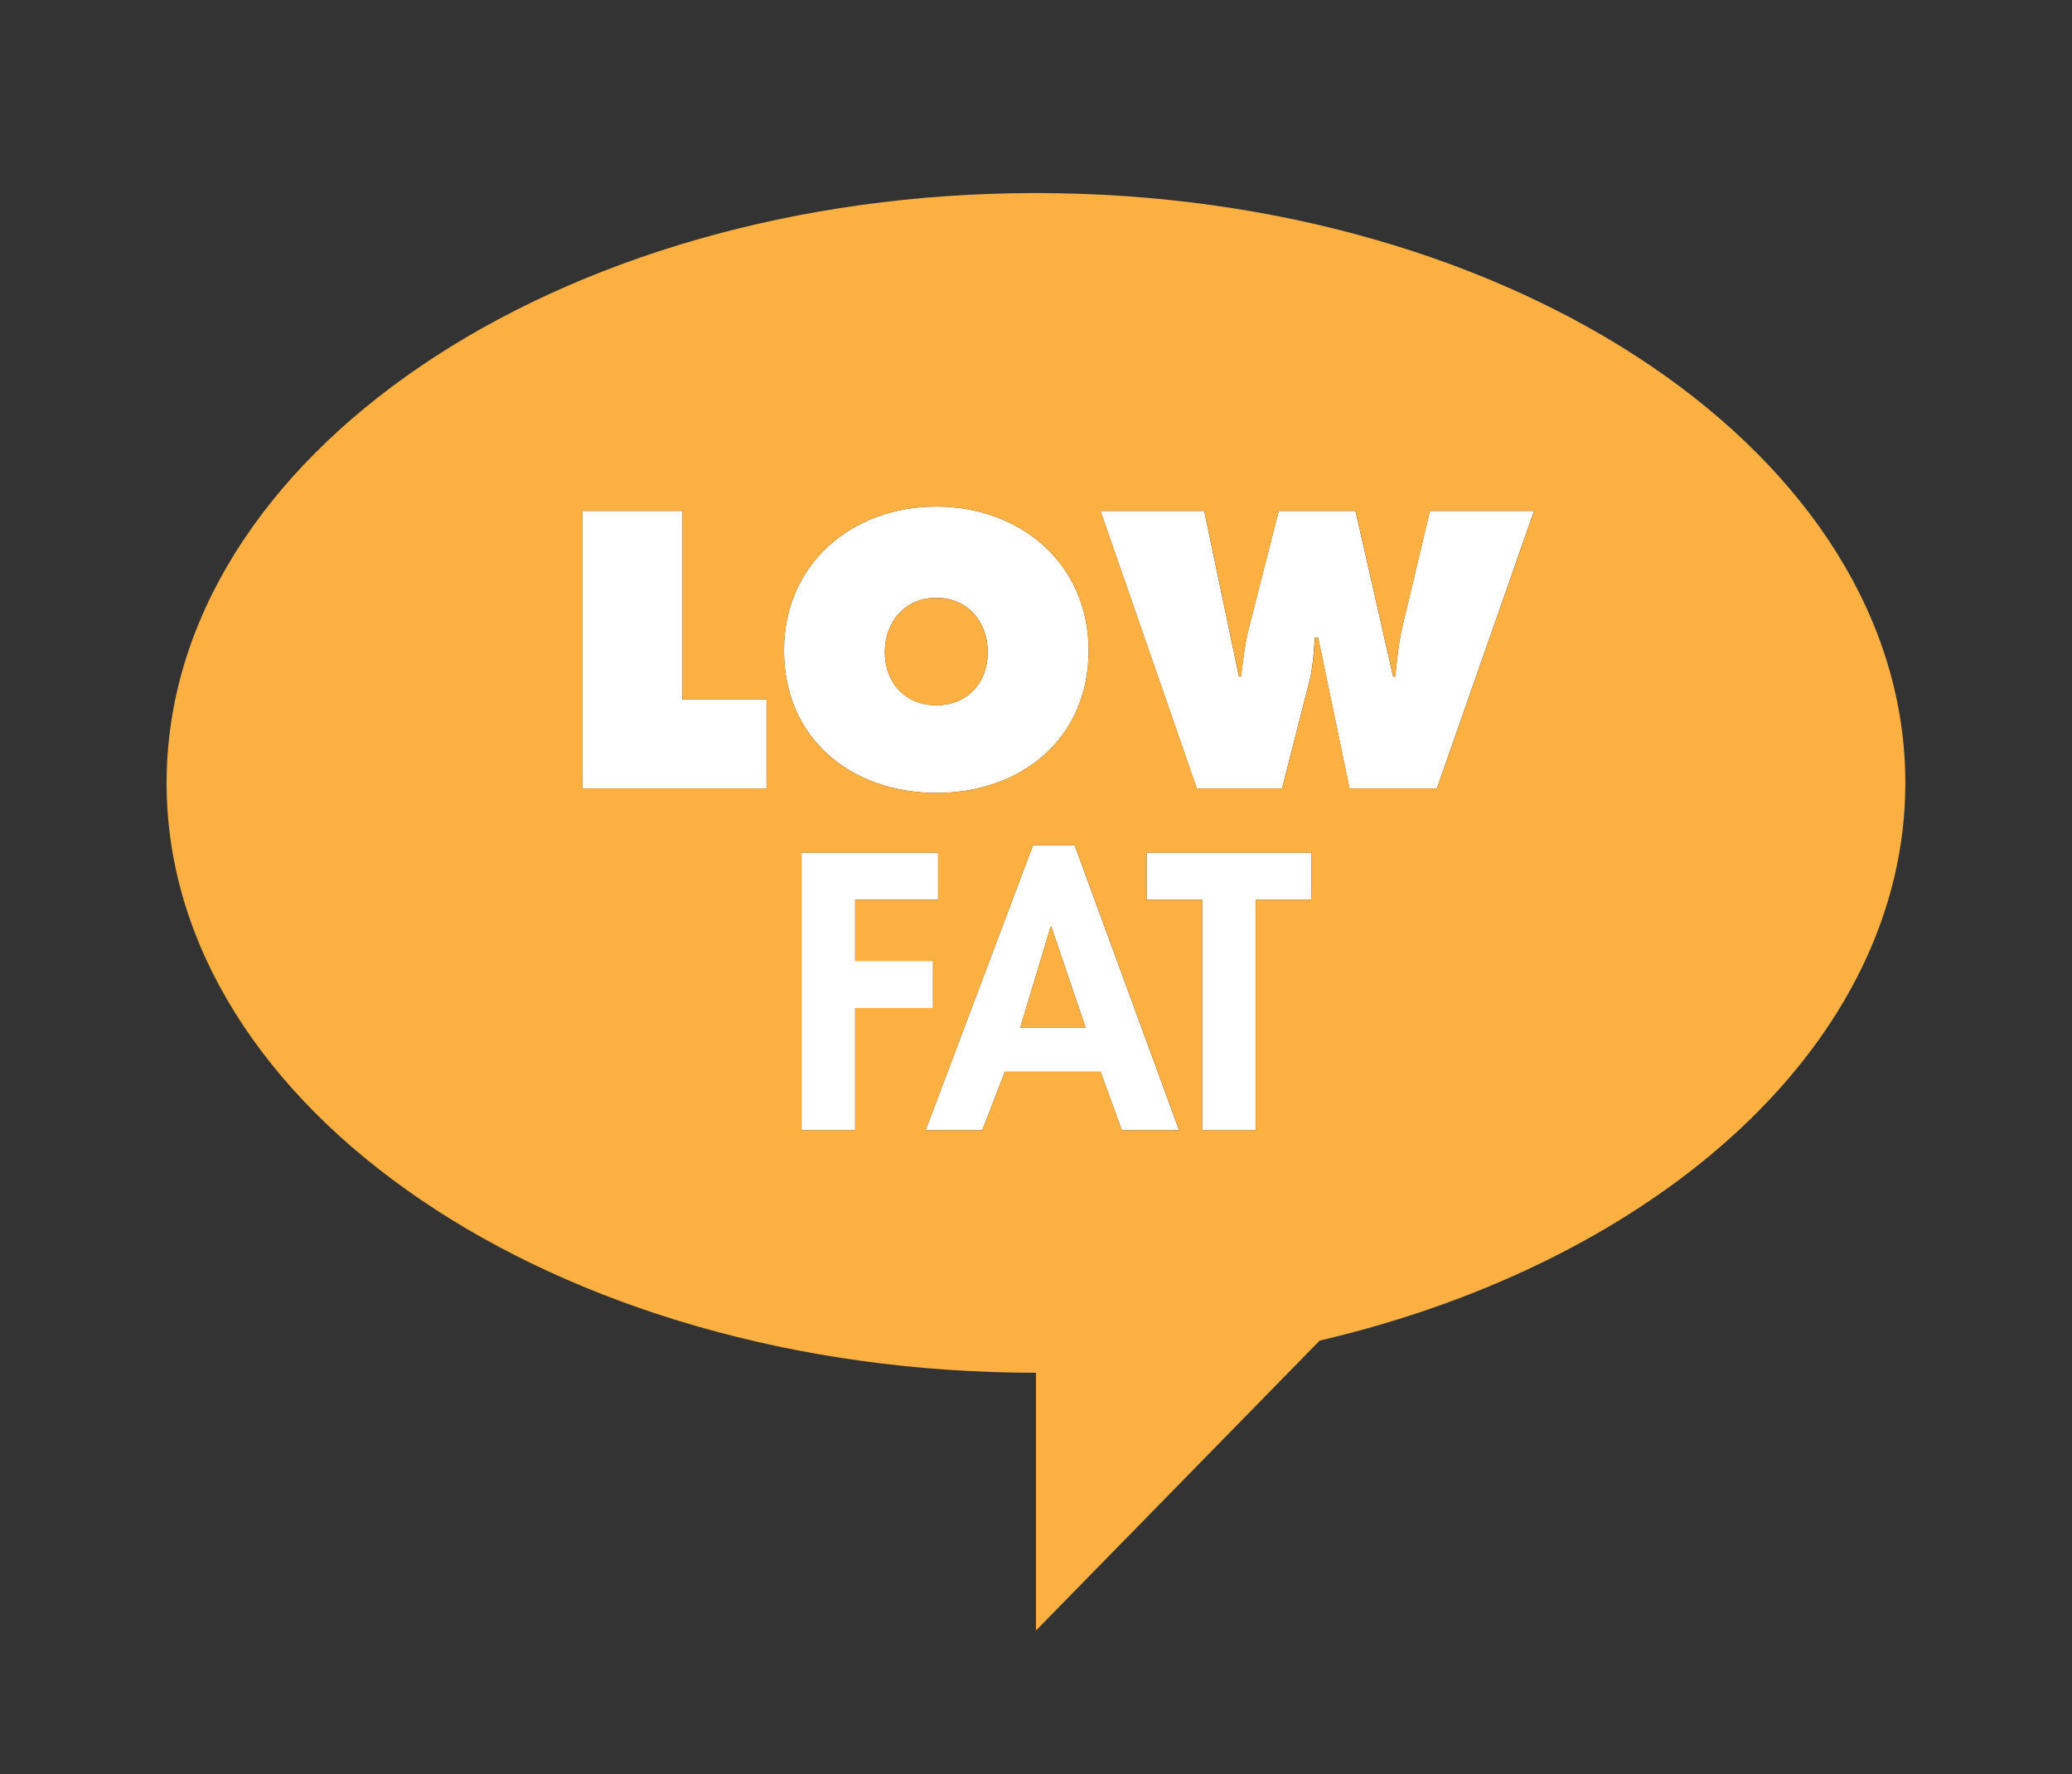 <?xml version="1.0" encoding="utf-8"?>
<!-- Generator: Adobe Illustrator 16.0.4, SVG Export Plug-In . SVG Version: 6.00 Build 0)  -->
<!DOCTYPE svg PUBLIC "-//W3C//DTD SVG 1.1//EN" "http://www.w3.org/Graphics/SVG/1.1/DTD/svg11.dtd">
<svg version="1.1" id="Layer_1" xmlns="http://www.w3.org/2000/svg" xmlns:xlink="http://www.w3.org/1999/xlink" x="0px" y="0px"
	 width="42.049px" height="36px" viewBox="0 0 42.049 36" enable-background="new 0 0 42.049 36" xml:space="preserve">
<rect x="0" y="0" width="42.049" height="36" fill="#333333" stroke="none"/>
<g display="none">
	<path display="inline" fill="#8DC63F" d="M42.049,15.103C42.049,8.75,33.588,3.6,23.153,3.6C12.717,3.6,4.26,8.75,4.26,15.103
		c0,6.357,8.457,11.507,18.894,11.507v5.028l6.165-5.656C36.728,24.426,42.049,20.146,42.049,15.103"/>
	<path display="inline" fill-rule="evenodd" clip-rule="evenodd" fill="#FFFFFF" d="M12.769,20.705
		c-0.07-2.309-0.843-4.153-0.851-4.131c-1.268-0.191-2.826-0.711-3.602-1.996c-0.431-0.714,0.041-2.823-0.83-4.337
		c3.766,0.475,5.242,1.82,5.177,5.948c-1.577-3.091-3.162-3.886-3.15-3.863C13.127,15.893,12.733,18.519,12.769,20.705"/>
	<path display="inline" fill="#FFFFFF" d="M27.02,11.313V11.28c0-0.215-0.149-0.384-0.341-0.384c-0.046,0-0.096,0.011-0.14,0.026
		c-0.257,0.1-0.48,0.322-0.61,0.589c-0.117-0.153-0.25-0.295-0.395-0.413c-0.25-0.222-0.543-0.339-0.849-0.339
		c-1.073,0-2.125,1.372-2.747,3.576c-0.218,0.765-0.315,1.478-0.29,2.115c-0.571,1.062-1.408,1.536-1.994,1.54
		c-0.118,0-0.228-0.021-0.325-0.056c-0.221-0.083-0.482-0.551-0.597-1.3c1.073-0.191,2.251-1.107,2.595-2.622
		c0.286-1.283-0.006-2.297-0.841-2.925c-0.233-0.176-0.491-0.268-0.762-0.268c-0.919,0-2.03,1.119-2.45,3.62
		c-0.44,2.579,0.77,4.101,1.692,4.493c0.33,0.138,0.665,0.206,0.991,0.206c0.811,0,1.552-0.427,2.055-1.162
		c0.267,0.522,0.664,0.921,1.158,1.141c0.255,0.112,0.504,0.168,0.741,0.168c0.603,0,1.11-0.354,1.487-1.019
		c0.023,1.056,0.077,0.076,0.162,1.046c0.174,1.784,0.038,2.559-0.427,2.898c-0.114,0.081-0.246,0.125-0.396,0.125
		c-0.464,0-0.825-0.355-1.095-0.669c-0.223-0.258-0.558-1.356-0.825-1.473c-0.57-0.25-0.794,0.575-0.784,0.961
		c0.04,1.822,2.14,3.396,3.751,1.988c0.955-0.833,1.369-2.003,1.233-3.9C26.704,15.161,26.704,13.724,27.02,11.313 M25.463,13.894
		c-0.124,2.788-1.312,4.295-1.769,4.295c-0.003,0-0.004-0.002-0.01-0.002c-0.263-0.109-0.8-0.964-0.377-2.97
		c0.409-1.973,1.351-3.235,1.703-3.235l0.02,0.003C25.237,12.042,25.513,12.673,25.463,13.894 M20.034,13.48
		c-0.165,0.866-0.607,1.842-1.367,2.178c0.004-0.175,0.021-0.363,0.035-0.548c0.164-1.86,0.992-3.094,1.288-3.101
		C20.07,12.089,20.202,12.612,20.034,13.48"/>
	<path display="inline" fill="#FFFFFF" d="M37.372,15.758c-0.028-0.864,0.137-2.08,0.146-2.64c0-0.604-0.073-1.277-0.597-1.69
		c-0.221-0.167-0.408-0.246-0.585-0.246c-0.358,0-0.575,0.311-0.726,0.584c-0.338,0.634-0.744,1.744-1.071,2.885
		c0.02-1.402,0.106-2.89,0.244-3.83c0.007-0.055,0.032-0.218-0.066-0.343c-0.047-0.056-0.183-0.157-0.421-0.083
		c-0.457,0.135-0.702,0.432-0.815,0.997c-0.25,1.337-0.334,3.481-0.328,4.927c-0.265,0.962-0.712,1.433-0.852,1.469
		c-0.329-0.233-0.634-2.983,0.026-5.833c0.024-0.135,0.004-0.247-0.063-0.331c-0.034-0.045-0.115-0.118-0.256-0.118
		c-0.03,0-0.063,0.003-0.111,0.011c-0.186,0.048-0.35,0.146-0.486,0.282c-0.138-0.244-0.331-0.487-0.594-0.646
		c-0.229-0.146-0.479-0.223-0.737-0.223c-1.135,0-2.198,1.394-2.708,3.55c-0.642,2.751,0.236,4.159,1.267,4.558
		c0.261,0.102,0.508,0.155,0.736,0.155c0.512,0,1.162-0.259,1.581-1.368c0.233,0.561,0.587,0.927,1.067,1.109
		c0.481,0.189,0.951,0.104,1.314-0.222c0.185,0.402,0.563,0.545,0.907,0.625c0.045,0.008,0.083,0.011,0.114,0.011
		c0.327,0,0.364-0.342,0.376-0.46c0.21-2.341,0.858-4.371,1.268-5.456c-0.29,0.772-0.116,3.019,0.105,3.797
		c0.188,0.664,0.437,1.421,1.033,1.846c0.452,0.316,1.43,0.521,1.367-0.342c-0.039-0.516-0.275-0.215-0.528-0.417
		C37.28,17.757,37.399,16.571,37.372,15.758 M30.697,13.817c-0.127,2.955-1.159,4.267-1.53,4.267c-0.009,0-0.019,0-0.021-0.002
		c-0.332-0.077-0.748-0.913-0.451-2.826c0.297-1.921,1.26-3.194,1.566-3.194h0.002C30.46,12.116,30.746,12.641,30.697,13.817"/>
	<path display="inline" fill="#FFFFFF" d="M14.005,22.126c-0.197-0.015-0.441-0.121-0.751-0.346c-1.4-1.026,0.643-6.305,1.082-7.576
		c0.866-2.533,2.156-5.516,4.682-6.946c0.34-0.191,0.653-0.353,1.028-0.406c0.052-0.007,0.111-0.014,0.17-0.016
		c0.232-0.01,0.394,0.026,0.495,0.116c0.065,0.061,0.102,0.139,0.102,0.228v0.146l-0.156,0.024c-0.143,0.019-0.296,0.07-0.449,0.147
		c-0.54,0.278-1.021,0.851-1.339,1.23c-0.044,0.053-0.085,0.102-0.124,0.146c-0.511,0.598-0.968,1.271-1.398,2.067
		c-0.786,1.438-1.364,3.01-1.821,4.938c-0.335,1.402-0.629,2.83-0.729,4.271C14.749,20.807,14.782,22.184,14.005,22.126"/>
</g>
<g display="none">
	<g display="inline">
		<defs>
			<rect id="SVGID_1_" x="10.924" y="7.113" width="8.73" height="8.731"/>
		</defs>
		<clipPath id="SVGID_2_">
			<use xlink:href="#SVGID_1_"  overflow="visible"/>
		</clipPath>
		<path clip-path="url(#SVGID_2_)" fill="#8DC63F" d="M19.654,11.479c0,2.411-1.954,4.366-4.364,4.366
			c-2.412,0-4.366-1.955-4.366-4.366c0-2.41,1.954-4.365,4.366-4.365C17.7,7.113,19.654,9.068,19.654,11.479"/>
	</g>
	<path display="inline" fill="#B98BBE" d="M39.416,3.634H2.634c-1.329,0-2.422,1.092-2.422,2.422v15.218
		c0,1.332,1.093,2.425,2.422,2.425h2.7c1.333,0,2.792,0.283,3.246,0.629c0.451,0.352,5.673,4.375,5.673,4.375l-1.648-4.36
		c-0.134-0.355,0.848-0.644,2.178-0.644h24.634c1.332,0,2.421-1.093,2.421-2.425V6.057C41.837,4.727,40.748,3.634,39.416,3.634"/>
	<path display="inline" fill="#FFFFFF" d="M8.394,7.996L7.778,8.622c-0.415-0.471-0.884-0.71-1.407-0.71
		c-0.441,0-0.813,0.166-1.115,0.484c-0.302,0.324-0.45,0.721-0.45,1.195c0,0.331,0.066,0.624,0.2,0.877
		c0.134,0.256,0.32,0.456,0.566,0.602c0.242,0.146,0.518,0.218,0.813,0.218c0.256,0,0.489-0.05,0.698-0.151
		c0.211-0.103,0.441-0.287,0.694-0.557l0.599,0.665c-0.345,0.359-0.666,0.606-0.968,0.741c-0.303,0.14-0.648,0.207-1.038,0.207
		c-0.718,0-1.304-0.242-1.759-0.73c-0.455-0.488-0.687-1.111-0.687-1.871c0-0.493,0.105-0.932,0.312-1.315
		c0.21-0.383,0.505-0.691,0.893-0.922c0.39-0.234,0.808-0.349,1.253-0.349c0.381,0,0.746,0.087,1.103,0.253
		C7.835,7.435,8.139,7.676,8.394,7.996"/>
	<path display="inline" fill="#FFFFFF" d="M10.695,7.004c0.653,0,1.215,0.253,1.684,0.759c0.473,0.504,0.707,1.123,0.707,1.85
		c0,0.72-0.234,1.332-0.697,1.83c-0.464,0.499-1.027,0.749-1.687,0.749c-0.689,0-1.267-0.256-1.724-0.769
		c-0.46-0.512-0.687-1.121-0.687-1.825c0-0.478,0.105-0.909,0.319-1.305c0.215-0.396,0.507-0.71,0.881-0.943
		C9.865,7.117,10.269,7.004,10.695,7.004 M10.689,7.923c-0.43,0-0.787,0.16-1.08,0.478C9.321,8.716,9.176,9.12,9.176,9.613
		c0,0.544,0.183,0.977,0.547,1.297c0.286,0.246,0.613,0.371,0.979,0.371c0.419,0,0.771-0.16,1.065-0.482
		c0.292-0.326,0.438-0.721,0.438-1.194c0-0.469-0.148-0.866-0.441-1.191C11.47,8.086,11.11,7.923,10.689,7.923"/>
	<polygon display="inline" fill="#FFFFFF" points="13.368,7.127 14.21,7.127 16.186,10.379 16.186,7.127 17.062,7.127 
		17.062,12.067 16.219,12.067 14.248,8.825 14.248,12.067 13.368,12.067 	"/>
	<polygon display="inline" fill="#FFFFFF" points="17.34,7.127 19.889,7.127 19.889,8.054 19.051,8.054 19.051,12.067 
		18.159,12.067 18.159,8.054 17.34,8.054 	"/>
	<path display="inline" fill="#FFFFFF" d="M21.257,7.125h0.887l1.777,4.944h-0.915l-0.36-1.017h-1.881l-0.374,1.017h-0.913
		L21.257,7.125z M21.707,8.439l-0.621,1.693h1.235L21.707,8.439z"/>
	<rect x="24.216" y="7.127" display="inline" fill="#FFFFFF" width="0.866" height="4.94"/>
	<polygon display="inline" fill="#FFFFFF" points="25.753,7.127 26.598,7.127 28.571,10.379 28.571,7.127 29.449,7.127 
		29.449,12.067 28.604,12.067 26.632,8.825 26.632,12.067 25.753,12.067 	"/>
	<path display="inline" fill="#FFFFFF" d="M32.602,7.8l-0.65,0.614C31.723,8.073,31.488,7.9,31.252,7.9
		c-0.113,0-0.209,0.037-0.283,0.102c-0.07,0.067-0.108,0.142-0.108,0.225c0,0.081,0.025,0.162,0.077,0.232
		c0.072,0.1,0.286,0.311,0.644,0.636c0.335,0.301,0.541,0.487,0.613,0.568c0.175,0.193,0.301,0.374,0.377,0.554
		c0.073,0.174,0.111,0.367,0.111,0.577c0,0.403-0.132,0.739-0.393,1.003c-0.263,0.265-0.604,0.396-1.024,0.396
		c-0.33,0-0.613-0.086-0.858-0.26c-0.239-0.172-0.455-0.44-0.626-0.811l0.737-0.478c0.224,0.436,0.478,0.653,0.767,0.653
		c0.154,0,0.279-0.043,0.379-0.14c0.106-0.091,0.155-0.2,0.155-0.324c0-0.115-0.038-0.227-0.115-0.338
		c-0.076-0.112-0.249-0.283-0.512-0.512c-0.501-0.439-0.827-0.778-0.974-1.017S30,8.492,30,8.253c0-0.344,0.121-0.638,0.365-0.883
		c0.242-0.245,0.544-0.366,0.9-0.366c0.229,0,0.449,0.057,0.659,0.17C32.132,7.288,32.359,7.496,32.602,7.8"/>
	<path display="inline" fill-rule="evenodd" clip-rule="evenodd" fill="#FFFFFF" d="M35.854,19.99
		c-0.199-0.106-1.344-0.137-1.708-1.001c-0.305-0.708-0.131-1.456-0.231-1.89c0.271,0.298,1.191,0.563,1.718,1.346
		C35.953,18.927,35.859,19.711,35.854,19.99"/>
	<path display="inline" fill-rule="evenodd" clip-rule="evenodd" fill="#FFFFFF" d="M35.824,17.784
		c-0.186-0.114-1.274-0.189-1.583-1.029c-0.257-0.688-0.05-1.398-0.123-1.818c0.244,0.299,1.109,0.593,1.571,1.359
		C35.972,16.769,35.847,17.517,35.824,17.784"/>
	<path display="inline" fill-rule="evenodd" clip-rule="evenodd" fill="#FFFFFF" d="M36.2,17.784
		c0.183-0.114,1.275-0.189,1.581-1.029c0.257-0.688,0.048-1.398,0.121-1.818c-0.243,0.299-1.109,0.593-1.566,1.359
		C36.051,16.769,36.179,17.517,36.2,17.784"/>
	<path display="inline" fill-rule="evenodd" clip-rule="evenodd" fill="#FFFFFF" d="M36.169,15.499
		c0.181-0.098,1.23-0.126,1.562-0.917c0.281-0.645,0.121-1.334,0.213-1.73c-0.249,0.274-1.094,0.518-1.57,1.231
		C36.078,14.524,36.162,15.243,36.169,15.499"/>
	<path display="inline" fill-rule="evenodd" clip-rule="evenodd" fill="#FFFFFF" d="M35.855,15.499
		c-0.182-0.098-1.229-0.126-1.563-0.917c-0.284-0.645-0.122-1.334-0.212-1.73c0.25,0.274,1.088,0.518,1.568,1.231
		C35.947,14.524,35.863,15.243,35.855,15.499"/>
	<path display="inline" fill-rule="evenodd" clip-rule="evenodd" fill="#FFFFFF" d="M35.855,13.451
		c-0.166-0.089-1.128-0.116-1.434-0.84c-0.258-0.591-0.11-1.224-0.191-1.585c0.228,0.25,0.997,0.474,1.435,1.128
		C35.938,12.558,35.863,13.216,35.855,13.451"/>
	<path display="inline" fill-rule="evenodd" clip-rule="evenodd" fill="#FFFFFF" d="M36.169,13.451
		c0.165-0.089,1.125-0.116,1.434-0.84c0.254-0.591,0.11-1.224,0.192-1.585c-0.23,0.25-1.002,0.474-1.439,1.128
		C36.084,12.558,36.162,13.216,36.169,13.451"/>
	<path display="inline" fill-rule="evenodd" clip-rule="evenodd" fill="#FFFFFF" d="M36.012,11.994
		c-0.334-0.221-0.882-0.607-0.781-1.18c0.093-0.601,0.613-1.078,0.781-1.432c0.171,0.354,0.689,0.832,0.781,1.432
		C36.89,11.387,36.348,11.773,36.012,11.994"/>
	<path display="inline" fill-rule="evenodd" clip-rule="evenodd" fill="#FFFFFF" d="M36.812,7.947c0-0.083,0.077-0.151,0.17-0.151
		s0.165,0.068,0.165,0.151v2.883c-0.054-0.304-0.18-0.585-0.335-0.845V7.947z"/>
	<path display="inline" fill-rule="evenodd" clip-rule="evenodd" fill="#FFFFFF" d="M34.252,8.439c0-0.085,0.072-0.154,0.166-0.154
		c0.092,0,0.17,0.069,0.17,0.154v2.467c-0.12-0.067-0.235-0.132-0.336-0.192V8.439z"/>
	<path display="inline" fill-rule="evenodd" clip-rule="evenodd" fill="#FFFFFF" d="M34.873,7.947c0-0.083,0.075-0.151,0.168-0.151
		c0.091,0,0.167,0.068,0.167,0.151v2.041c-0.155,0.263-0.28,0.545-0.335,0.857V7.947z"/>
	<path display="inline" fill-rule="evenodd" clip-rule="evenodd" fill="#FFFFFF" d="M37.437,8.484c0-0.083,0.075-0.149,0.17-0.149
		c0.092,0,0.165,0.065,0.165,0.149v2.267c-0.104,0.06-0.214,0.124-0.335,0.194V8.484z"/>
	<path display="inline" fill-rule="evenodd" clip-rule="evenodd" fill="#FFFFFF" d="M36.171,19.99
		c0.197-0.106,1.341-0.137,1.708-1.001c0.305-0.708,0.129-1.456,0.228-1.89c-0.274,0.298-1.19,0.563-1.713,1.346
		C36.07,18.927,36.162,19.711,36.171,19.99"/>
	<path display="inline" fill="#FFFFFF" d="M6.826,19.99c-0.404,0-0.785-0.085-1.14-0.261c-0.353-0.169-0.659-0.406-0.919-0.708
		c-0.264-0.3-0.467-0.654-0.616-1.058c-0.152-0.409-0.226-0.843-0.226-1.309c0-0.47,0.073-0.904,0.226-1.309
		c0.149-0.408,0.353-0.76,0.616-1.063c0.26-0.3,0.566-0.537,0.919-0.709c0.354-0.172,0.735-0.26,1.14-0.26
		c0.334,0,0.646,0.049,0.928,0.149c0.291,0.096,0.551,0.24,0.78,0.423c0.234,0.186,0.435,0.404,0.604,0.668
		c0.17,0.262,0.302,0.556,0.401,0.888H8.317c-0.146-0.299-0.344-0.544-0.597-0.73c-0.249-0.187-0.551-0.282-0.895-0.282
		c-0.246,0-0.479,0.06-0.691,0.176c-0.214,0.118-0.403,0.276-0.561,0.478c-0.156,0.206-0.279,0.439-0.374,0.71
		c-0.091,0.273-0.137,0.557-0.137,0.861c0,0.305,0.046,0.593,0.137,0.867c0.095,0.269,0.218,0.506,0.374,0.708
		c0.157,0.204,0.347,0.363,0.561,0.481c0.213,0.115,0.445,0.172,0.691,0.172c0.213,0,0.411-0.036,0.589-0.114
		c0.184-0.075,0.346-0.179,0.487-0.309c0.145-0.128,0.265-0.279,0.359-0.452c0.094-0.171,0.163-0.356,0.202-0.555h-1.48v-1.133H9.71
		c0.018,0.567-0.042,1.077-0.182,1.526c-0.137,0.453-0.335,0.837-0.592,1.152c-0.258,0.315-0.57,0.561-0.93,0.73
		C7.646,19.905,7.252,19.99,6.826,19.99"/>
	<path display="inline" fill="#FFFFFF" d="M10.715,19.33c-0.319-0.367-0.479-0.855-0.479-1.47v-4.382h1.136v4.364
		c0,0.299,0.057,0.51,0.17,0.641c0.111,0.131,0.305,0.198,0.579,0.198h1.799v1.2h-1.807C11.498,19.881,11.033,19.698,10.715,19.33"
		/>
	<path display="inline" fill="#FFFFFF" d="M16.545,19.99c-0.311,0-0.6-0.052-0.861-0.166c-0.263-0.113-0.496-0.272-0.698-0.479
		c-0.195-0.215-0.341-0.466-0.446-0.747c-0.102-0.285-0.156-0.59-0.156-0.923V13.48h1.138v4.215c0,0.353,0.09,0.623,0.271,0.813
		c0.181,0.198,0.431,0.293,0.754,0.293c0.327,0,0.58-0.095,0.764-0.293c0.18-0.191,0.268-0.461,0.268-0.813V13.48h1.139v4.194
		c0,0.333-0.052,0.638-0.156,0.923c-0.102,0.281-0.252,0.532-0.448,0.747c-0.2,0.207-0.433,0.366-0.702,0.479
		C17.144,19.938,16.854,19.99,16.545,19.99"/>
	<polygon display="inline" fill="#FFFFFF" points="21.896,14.614 21.896,19.881 20.762,19.881 20.762,14.614 19.16,14.614 
		19.16,13.478 23.498,13.478 23.498,14.614 	"/>
	<path display="inline" fill="#FFFFFF" d="M24.875,16.107h2.422v1.136h-2.422v0.621c0,0.292,0.059,0.503,0.172,0.628
		c0.117,0.125,0.312,0.191,0.586,0.191h2.101v1.198h-2.107c-0.312,0-0.582-0.05-0.815-0.153c-0.232-0.094-0.427-0.232-0.59-0.409
		c-0.159-0.18-0.28-0.39-0.36-0.64c-0.082-0.251-0.12-0.53-0.12-0.837v-2.324c0-0.308,0.038-0.584,0.12-0.835
		c0.08-0.25,0.201-0.464,0.36-0.642c0.163-0.176,0.357-0.315,0.59-0.413c0.233-0.101,0.503-0.148,0.815-0.148h2.107v1.199h-2.101
		c-0.273,0-0.469,0.062-0.586,0.185c-0.113,0.123-0.172,0.33-0.172,0.628V16.107z"/>
	<path display="inline" fill="#FFFFFF" d="M30.547,13.324c0.31,0,0.598,0.055,0.864,0.166c0.27,0.109,0.501,0.273,0.705,0.489
		c0.192,0.21,0.343,0.453,0.443,0.739c0.107,0.28,0.157,0.588,0.157,0.919v4.244h-1.14v-4.271c0-0.346-0.089-0.613-0.269-0.808
		c-0.179-0.194-0.432-0.289-0.762-0.289c-0.32,0-0.572,0.094-0.751,0.289c-0.182,0.195-0.273,0.462-0.273,0.808v4.271h-1.137v-4.244
		c0-0.331,0.054-0.64,0.155-0.919c0.104-0.287,0.254-0.529,0.447-0.739c0.203-0.216,0.437-0.38,0.698-0.489
		C29.949,13.378,30.237,13.324,30.547,13.324"/>
</g>
<g display="none">
	<g display="inline">
		<path fill="#C28952" d="M25.623,33.245l-0.9-0.256c-1.089-0.311-2.102-0.823-3.021-1.517c-1.574-1.191-2.75-2.877-3.312-4.76
			l-0.224-0.743H7.446c-1.266,0-2.292-1.028-2.292-2.284V5.862c0-1.26,1.026-2.288,2.292-2.288h31.423
			c1.262,0,2.285,1.027,2.285,2.288v17.822c0,1.256-1.023,2.284-2.285,2.284H22.893l0.007,1.053c0.019,2.031,0.764,3.99,2.106,5.527
			L25.623,33.245z"/>
		<path fill="#FFFFFF" d="M9.084,7.444h1.967v2.569c0.455-0.286,0.907-0.42,1.411-0.42c0.714,0,1.337,0.334,1.672,0.912
			c0.232,0.393,0.295,0.774,0.295,1.771v3.364h-1.967v-2.925c0-0.553-0.025-0.713-0.158-0.884c-0.123-0.161-0.319-0.244-0.54-0.244
			c-0.503,0-0.713,0.341-0.713,1.128v2.925H9.084V7.444z"/>
		<path fill="#FFFFFF" d="M18.802,15.676c-0.344,0.074-0.515,0.098-0.777,0.098c-1.631,0-3.006-1.398-3.006-3.082
			c0-1.721,1.397-3.1,3.157-3.1c0.958,0,1.854,0.444,2.384,1.16c0.49,0.664,0.6,1.164,0.6,2.642v2.245h-1.987v-2.075
			c0-0.833-0.038-1.181-0.14-1.413c-0.146-0.381-0.504-0.615-0.893-0.615c-0.604,0-1.108,0.516-1.108,1.143
			c0,0.64,0.504,1.141,1.145,1.141c0.195,0,0.341-0.036,0.626-0.171V15.676z"/>
		<path fill="#FFFFFF" d="M21.589,13.785h0.083c0.604,0,0.85-0.271,0.875-0.97c0.062-1.598,0.257-2.137,1.004-2.678
			c0.519-0.367,1.098-0.542,1.783-0.542c0.05,0,0.139,0,0.247,0.012v1.953c-0.849,0-0.982,0.208-0.996,1.499
			c-0.022,1.082-0.366,1.78-1.131,2.272c-0.403,0.27-1.004,0.441-1.497,0.441c-0.077,0-0.209-0.01-0.368-0.026V13.785z"/>
		<path fill="#FFFFFF" d="M12.946,19.294c0-0.908,0.198-1.557,0.632-2.09c0.502-0.611,1.233-0.949,2.095-0.949
			c0.847,0,1.583,0.337,2.08,0.949c0.435,0.534,0.637,1.183,0.637,2.09v3.076h-1.995v-3.035c0-0.438-0.062-0.675-0.212-0.834
			c-0.124-0.128-0.334-0.227-0.51-0.227c-0.224,0-0.461,0.124-0.586,0.3c-0.1,0.163-0.15,0.384-0.15,0.76v3.035h-1.99V19.294z"/>
		<path fill="#FFFFFF" d="M21.179,16.382v3.053c0,0.434,0.062,0.67,0.212,0.832c0.122,0.128,0.335,0.22,0.522,0.22
			c0.211,0,0.448-0.121,0.575-0.308c0.098-0.147,0.145-0.371,0.145-0.744v-3.053h1.993v3.076c0,0.908-0.197,1.558-0.634,2.093
			c-0.499,0.611-1.231,0.947-2.079,0.947c-0.859,0-1.597-0.325-2.093-0.947c-0.439-0.535-0.635-1.185-0.635-2.093v-3.076H21.179z"/>
		<path fill="#FFFFFF" d="M28.252,22.472c-0.186,0.025-0.273,0.041-0.411,0.041c-0.782,0-1.47-0.278-1.98-0.826
			c-0.645-0.671-0.747-1.083-0.747-2.95v-4.124h1.994v1.771h1.145v2.015h-1.145v0.735c0,0.81,0.035,0.996,0.224,1.183
			c0.15,0.125,0.386,0.214,0.635,0.214c0.074,0,0.151-0.013,0.286-0.042V22.472z"/>
		<path fill="#FFFFFF" d="M29.024,20.489h0.086c0.612,0,0.862-0.273,0.884-0.981c0.064-1.623,0.264-2.168,1.023-2.717
			c0.522-0.374,1.108-0.551,1.81-0.551c0.048,0,0.135,0,0.247,0.015v1.98c-0.859,0-0.997,0.211-1.01,1.52
			c-0.025,1.096-0.375,1.807-1.146,2.304c-0.411,0.278-1.022,0.452-1.521,0.452c-0.072,0-0.209-0.015-0.372-0.029V20.489z"/>
		<path fill="#FFFFFF" d="M37.054,11.644c0.015-0.016,0.023-0.023,0.032-0.035c0.216-0.241,0.088-0.518,0.011-0.683
			c-0.011-0.021-0.021-0.046-0.03-0.068c-0.006-0.011-0.013-0.024-0.016-0.037c-0.012-0.039-0.012-0.093-0.016-0.147
			c-0.004-0.12-0.013-0.263-0.102-0.438c-0.077-0.144-0.392-0.264-0.744-0.361c0.312-0.322,0.5-0.605,0.489-0.807
			c-0.044-0.814-2.541-3.063-5.974-2.243c-3.434,0.823-4.094,3.602-4.094,3.602s-0.475,0.764-0.123,1.416
			c0.006,0.314,0.15,0.428,0.311,0.511c0.018,0.015,0.037,0.034,0.058,0.052c-0.146,0.3-0.277,0.903,0.434,1.583
			c1.031,0.985,2.794,1.262,4.989,0.956c1.634-0.222,5.144-1.192,5.211-2.234C37.52,12.247,37.299,11.892,37.054,11.644
			 M36.73,10.688c0.003,0.07,0.006,0.143,0.026,0.217c0.007,0.021,0.019,0.044,0.025,0.071c0.009,0.025,0.023,0.054,0.038,0.078
			c0.084,0.182,0.108,0.271,0.036,0.351c-0.008,0.01-0.021,0.023-0.03,0.037c-0.028,0.034-0.06,0.079-0.099,0.133
			c-0.049,0.074-0.111,0.165-0.192,0.268c-0.603,0.782-1.435,1.356-2.479,1.701c-0.54,0.18-1.119,0.307-1.719,0.384
			c-0.771-0.014-1.582-0.115-2.4-0.299c-0.577-0.127-1.075-0.275-1.489-0.446c1.092,0.21,2.255-0.099,3.37-0.518
			c0.652-0.245,1.494-0.692,2.295-1.197c0.684-0.434,1.34-0.912,1.817-1.342c0.363,0.085,0.674,0.187,0.733,0.251
			C36.716,10.492,36.725,10.586,36.73,10.688 M26.886,12.675c0,0,0.301,0.254,0.952,0.557l0.007,0.012l0.024,0.013
			c0.508,0.263,1.18,0.489,2.004,0.675c0.817,0.179,1.622,0.281,2.4,0.297c0.397,0.024,0.816,0.037,1.265,0.032
			C28.547,15.162,26.886,12.675,26.886,12.675 M36.253,11.006c0,0-0.797,1.856-2.701,2.107
			C34.698,12.827,36.253,11.006,36.253,11.006"/>
	</g>
</g>
<g display="none">
	<g display="inline">
		<polygon fill="#FFFFFF" points="20.807,11.368 20.807,10.646 18.361,10.646 18.361,15.019 20.867,15.019 20.867,14.296 
			19.244,14.296 19.244,13.121 20.713,13.121 20.713,12.397 19.244,12.397 19.244,11.368 		"/>
		<path fill="#FFFFFF" d="M17.535,9.642c0.479,0,0.85-0.104,1.117-0.314c0.27-0.211,0.402-0.547,0.402-1.007
			c0-0.135-0.014-0.257-0.037-0.368c-0.025-0.11-0.068-0.211-0.131-0.303c-0.064-0.092-0.148-0.178-0.256-0.257
			c-0.105-0.08-0.242-0.155-0.41-0.229l-0.68-0.294c-0.188-0.078-0.309-0.163-0.365-0.255c-0.059-0.092-0.088-0.206-0.088-0.339
			c0-0.067,0.008-0.129,0.021-0.19c0.014-0.062,0.041-0.115,0.08-0.162c0.037-0.046,0.092-0.084,0.156-0.113
			c0.064-0.029,0.146-0.042,0.244-0.042c0.172,0,0.295,0.056,0.369,0.168c0.072,0.112,0.109,0.273,0.109,0.481h0.846V6.292
			c0-0.208-0.035-0.387-0.102-0.536c-0.066-0.149-0.162-0.271-0.281-0.368c-0.121-0.095-0.264-0.166-0.43-0.208
			c-0.166-0.044-0.346-0.064-0.543-0.064c-0.42,0-0.75,0.105-0.99,0.317c-0.242,0.213-0.361,0.535-0.361,0.969
			c0,0.179,0.021,0.338,0.066,0.475c0.045,0.136,0.115,0.256,0.213,0.36c0.094,0.104,0.213,0.195,0.357,0.273
			c0.143,0.077,0.312,0.148,0.508,0.213c0.148,0.048,0.27,0.097,0.371,0.145c0.1,0.047,0.18,0.099,0.242,0.156
			c0.061,0.057,0.104,0.121,0.131,0.193c0.025,0.07,0.039,0.154,0.039,0.252c0,0.185-0.053,0.32-0.162,0.408
			c-0.107,0.088-0.23,0.133-0.365,0.133c-0.113,0-0.207-0.018-0.283-0.049c-0.076-0.035-0.137-0.078-0.182-0.137
			c-0.045-0.057-0.074-0.127-0.09-0.209c-0.018-0.086-0.027-0.178-0.027-0.281V8.209h-0.881v0.179c0,0.403,0.109,0.714,0.322,0.93
			C16.682,9.534,17.037,9.642,17.535,9.642z"/>
		<path fill="#FFFFFF" d="M19.9,9.395c0.131,0.101,0.279,0.167,0.445,0.199c0.168,0.033,0.342,0.048,0.521,0.048
			s0.352-0.018,0.52-0.055c0.168-0.036,0.318-0.107,0.447-0.215c0.131-0.104,0.236-0.25,0.312-0.43
			c0.076-0.184,0.115-0.412,0.115-0.689v-3.05h-0.881v3.05c0,0.109-0.006,0.211-0.021,0.303c-0.014,0.092-0.041,0.171-0.08,0.238
			s-0.09,0.121-0.156,0.159c-0.064,0.038-0.15,0.06-0.256,0.06c-0.102,0-0.188-0.021-0.254-0.06s-0.121-0.092-0.16-0.159
			s-0.064-0.146-0.078-0.238c-0.016-0.092-0.021-0.193-0.021-0.303v-3.05h-0.883v3.05c0,0.295,0.039,0.532,0.117,0.716
			C19.664,9.151,19.77,9.294,19.9,9.395z"/>
		<path fill="#FFFFFF" d="M16.979,14.884c0.191-0.09,0.346-0.227,0.459-0.411c0.113-0.183,0.195-0.416,0.242-0.7
			s0.068-0.617,0.068-1.001c0-0.323-0.016-0.614-0.053-0.876c-0.037-0.26-0.107-0.484-0.211-0.671
			c-0.105-0.187-0.25-0.329-0.439-0.429c-0.186-0.1-0.436-0.149-0.74-0.149h-1.445v4.372h1.391
			C16.543,15.019,16.785,14.974,16.979,14.884z M15.742,14.37v-3.075h0.373c0.166,0,0.301,0.032,0.4,0.095s0.176,0.157,0.227,0.281
			c0.051,0.125,0.084,0.281,0.102,0.471c0.016,0.187,0.023,0.405,0.023,0.654c0,0.298-0.008,0.547-0.027,0.747
			c-0.018,0.199-0.055,0.361-0.109,0.483s-0.131,0.211-0.223,0.264c-0.096,0.053-0.219,0.08-0.375,0.08H15.742z"/>
		<polygon fill="#FFFFFF" points="35.189,24.483 35.189,24.472 35.176,24.483 		"/>
		<path fill="#FFFFFF" d="M11.537,9.023c0.104,0.2,0.254,0.354,0.451,0.46c0.195,0.105,0.459,0.158,0.789,0.158
			s0.594-0.053,0.789-0.158c0.197-0.105,0.348-0.26,0.449-0.46c0.105-0.2,0.172-0.438,0.203-0.716
			c0.031-0.277,0.047-0.584,0.047-0.919c0-0.33-0.016-0.636-0.047-0.916c-0.031-0.28-0.098-0.519-0.203-0.72
			c-0.102-0.2-0.252-0.355-0.449-0.468c-0.195-0.111-0.459-0.168-0.789-0.168s-0.594,0.057-0.789,0.168
			c-0.197,0.113-0.348,0.269-0.451,0.468c-0.105,0.201-0.172,0.44-0.203,0.72c-0.029,0.279-0.045,0.585-0.045,0.916
			c0,0.335,0.016,0.642,0.045,0.919C11.365,8.586,11.432,8.823,11.537,9.023z M12.191,6.642c0.016-0.206,0.043-0.372,0.086-0.502
			c0.043-0.132,0.105-0.226,0.184-0.285c0.08-0.059,0.186-0.089,0.316-0.089s0.236,0.03,0.314,0.089
			c0.08,0.059,0.143,0.153,0.184,0.285c0.043,0.13,0.072,0.297,0.086,0.502c0.014,0.203,0.021,0.452,0.021,0.746
			c0,0.295-0.008,0.544-0.021,0.75c-0.014,0.208-0.043,0.374-0.086,0.503c-0.041,0.128-0.104,0.223-0.184,0.281
			c-0.078,0.06-0.184,0.09-0.314,0.09s-0.236-0.03-0.316-0.09c-0.078-0.059-0.141-0.153-0.184-0.281
			c-0.043-0.129-0.07-0.295-0.086-0.503c-0.014-0.206-0.021-0.456-0.021-0.75C12.17,7.094,12.178,6.845,12.191,6.642z"/>
		<path fill="#FFFFFF" d="M30.604,7.725h0.471c0.186,0,0.316,0.05,0.393,0.147c0.078,0.097,0.121,0.232,0.131,0.404l0.023,0.839
			c0.004,0.087,0.012,0.168,0.023,0.249c0.014,0.078,0.041,0.15,0.086,0.211h0.957V9.538c-0.082-0.044-0.137-0.129-0.16-0.25
			c-0.016-0.123-0.029-0.301-0.037-0.533c-0.004-0.119-0.008-0.227-0.012-0.322c-0.004-0.097-0.01-0.186-0.02-0.267
			c-0.023-0.245-0.086-0.422-0.189-0.533c-0.102-0.11-0.264-0.182-0.484-0.213V7.407c0.25-0.053,0.434-0.173,0.553-0.358
			c0.117-0.186,0.176-0.426,0.176-0.72c0-0.379-0.102-0.662-0.307-0.848c-0.203-0.185-0.488-0.278-0.855-0.278h-1.629v4.373h0.881
			V7.725z M30.604,5.852h0.418c0.406,0,0.611,0.203,0.611,0.606c0,0.237-0.059,0.405-0.172,0.505s-0.277,0.15-0.488,0.15h-0.369
			V5.852z"/>
		<path fill="#FFFFFF" d="M27.102,8.65h1.164l0.201,0.925h0.918l-1.158-4.373h-1.088L25.98,9.575h0.918L27.102,8.65z M27.678,5.963
			h0.012l0.422,1.964h-0.857L27.678,5.963z"/>
		<path fill="#FFFFFF" d="M23.051,9.066c0.096,0.196,0.227,0.341,0.396,0.435s0.391,0.141,0.658,0.141
			c0.209,0,0.389-0.035,0.535-0.107c0.15-0.07,0.277-0.191,0.385-0.363h0.012v0.404h0.65V7.218H24.26v0.649h0.582v0.447
			c0,0.118-0.02,0.221-0.055,0.31c-0.037,0.087-0.084,0.16-0.139,0.217c-0.057,0.058-0.115,0.101-0.178,0.129
			s-0.121,0.044-0.174,0.044c-0.127,0-0.229-0.04-0.311-0.121c-0.08-0.079-0.141-0.192-0.184-0.342
			c-0.043-0.148-0.072-0.33-0.09-0.543c-0.016-0.211-0.023-0.45-0.023-0.71c0-0.547,0.047-0.938,0.141-1.175
			c0.094-0.237,0.248-0.355,0.459-0.355c0.092,0,0.168,0.024,0.23,0.071c0.062,0.046,0.115,0.104,0.156,0.178
			c0.041,0.07,0.07,0.148,0.09,0.235c0.018,0.086,0.027,0.17,0.027,0.25h0.844c0-0.444-0.105-0.786-0.318-1.025
			s-0.559-0.358-1.039-0.358c-0.283,0-0.518,0.046-0.707,0.141c-0.188,0.093-0.338,0.235-0.451,0.419
			c-0.115,0.186-0.195,0.417-0.242,0.695s-0.07,0.6-0.07,0.967c0,0.38,0.016,0.713,0.049,1.001S22.953,8.872,23.051,9.066z"/>
		<path fill="#FFFFFF" d="M23.568,10.796c-0.189-0.1-0.436-0.149-0.742-0.149h-1.445v4.372h1.391c0.293,0,0.537-0.045,0.729-0.135
			s0.346-0.227,0.459-0.411c0.115-0.183,0.195-0.416,0.242-0.7s0.07-0.617,0.07-1.001c0-0.323-0.018-0.614-0.055-0.876
			c-0.037-0.26-0.107-0.484-0.211-0.671C23.9,11.038,23.754,10.896,23.568,10.796z M23.361,13.543
			c-0.018,0.199-0.055,0.361-0.109,0.483s-0.131,0.211-0.225,0.264c-0.092,0.053-0.217,0.08-0.371,0.08h-0.395v-3.075h0.375
			c0.168,0,0.301,0.032,0.4,0.095s0.176,0.157,0.229,0.281c0.049,0.125,0.082,0.281,0.1,0.471c0.016,0.187,0.023,0.405,0.023,0.654
			C23.389,13.094,23.381,13.343,23.361,13.543z"/>
		<path fill="#FFFFFF" d="M25.035,17.159c-1.389-0.121-2.871,0.27-3.734,1.192c-0.318,0.34-0.297,0.503-0.709,0.796
			c-3.18-0.035-6.84-0.26-10.088-0.267c-1.164-0.001-2.566-0.055-2.652,0.975c-0.078,0.918,0.859,1.169,1.893,1.143
			c3.471-0.091,7.512-0.282,10.848-0.331c0.342,0.359,0.49,0.572,0.842,0.915c1.533,1.496,4.732,1.357,6.209-0.058l2.094,1.068
			v-4.87l-4.701-2.36V17.159z"/>
		<polygon fill="#FFFFFF" points="29.992,22.616 34.322,20.265 34.322,15.146 29.992,17.722 		"/>
		<polygon fill="#FFFFFF" points="8.643,6.513 8.654,6.513 9.732,9.575 10.738,9.575 10.738,5.203 9.93,5.203 9.93,8.196 
			9.916,8.196 8.852,5.203 7.834,5.203 7.834,9.575 8.643,9.575 		"/>
		<polygon fill="#FFFFFF" points="34.529,14.675 33.99,14.697 29.42,12.418 25.047,15.071 24.887,15.078 29.725,17.497 
			29.793,17.458 29.873,17.497 34.322,14.862 34.26,14.832 		"/>
		<path fill="#FFFFFF" d="M8.648,14.094h1.164l0.203,0.925h0.918l-1.158-4.372h-1.09l-1.156,4.372h0.918L8.648,14.094z
			 M9.225,11.406h0.012L9.66,13.37H8.803L9.225,11.406z"/>
		<path fill="#FFFFFF" d="M13.5,10.796c-0.188-0.1-0.436-0.149-0.74-0.149h-1.447v4.372h1.389c0.295,0,0.539-0.045,0.73-0.135
			c0.193-0.09,0.346-0.227,0.461-0.411c0.113-0.183,0.195-0.416,0.24-0.7c0.047-0.284,0.07-0.617,0.07-1.001
			c0-0.323-0.018-0.614-0.055-0.876c-0.037-0.26-0.107-0.484-0.211-0.671C13.832,11.038,13.688,10.896,13.5,10.796z M13.295,13.543
			c-0.02,0.199-0.055,0.361-0.111,0.483c-0.055,0.122-0.129,0.211-0.223,0.264s-0.219,0.08-0.375,0.08h-0.391v-3.075h0.373
			c0.168,0,0.301,0.032,0.402,0.095c0.1,0.062,0.174,0.157,0.225,0.281c0.051,0.125,0.086,0.281,0.102,0.471
			c0.016,0.187,0.025,0.405,0.025,0.654C13.322,13.094,13.312,13.343,13.295,13.543z"/>
	</g>
	<g display="inline">
		<g>
			<path fill="#8EC641" d="M9.236,11.406H9.225L8.803,13.37H9.66L9.236,11.406z M27.689,5.963h-0.012l-0.424,1.964h0.857
				L27.689,5.963z M23.266,11.671c-0.053-0.124-0.129-0.219-0.229-0.281s-0.232-0.095-0.4-0.095h-0.375v3.075h0.395
				c0.154,0,0.279-0.027,0.371-0.08c0.094-0.053,0.17-0.142,0.225-0.264s0.092-0.284,0.109-0.483c0.02-0.2,0.027-0.449,0.027-0.747
				c0-0.249-0.008-0.468-0.023-0.654C23.348,11.952,23.314,11.796,23.266,11.671z M13.195,11.671
				c-0.051-0.124-0.125-0.219-0.225-0.281c-0.102-0.062-0.234-0.095-0.402-0.095h-0.373v3.075h0.391c0.156,0,0.281-0.027,0.375-0.08
				s0.168-0.142,0.223-0.264c0.057-0.122,0.092-0.284,0.111-0.483c0.018-0.2,0.027-0.449,0.027-0.747
				c0-0.249-0.01-0.468-0.025-0.654C13.281,11.952,13.246,11.796,13.195,11.671z M33.83,3.033H8.225
				c-1.236,0-2.242,1.006-2.242,2.24v17.433c0,1.233,1.006,2.24,2.242,2.24h5.348l0.221,0.726c0.551,1.838,1.703,3.493,3.24,4.658
				c0.898,0.677,1.893,1.178,2.957,1.483l0.879,0.252l-0.604-0.688c-1.311-1.499-2.043-3.418-2.059-5.402l-0.01-1.028H33.83
				c1.234,0,2.236-1.007,2.236-2.24V5.273C36.066,4.039,35.064,3.033,33.83,3.033z M29.723,5.203h1.629
				c0.367,0,0.652,0.093,0.855,0.278c0.205,0.186,0.307,0.469,0.307,0.848c0,0.294-0.059,0.535-0.176,0.72
				c-0.119,0.185-0.303,0.305-0.553,0.358V7.42c0.221,0.032,0.383,0.103,0.484,0.213c0.104,0.111,0.166,0.288,0.189,0.533
				c0.01,0.081,0.016,0.17,0.02,0.267c0.004,0.096,0.008,0.203,0.012,0.322c0.008,0.232,0.021,0.41,0.037,0.533
				c0.023,0.121,0.078,0.206,0.16,0.25v0.037H31.73c-0.045-0.061-0.072-0.133-0.086-0.211c-0.012-0.081-0.02-0.162-0.023-0.249
				l-0.023-0.839c-0.01-0.172-0.053-0.307-0.131-0.404c-0.076-0.098-0.207-0.147-0.393-0.147h-0.471v1.85h-0.881V5.203z
				 M27.139,5.203h1.088l1.158,4.373h-0.918L28.266,8.65h-1.164l-0.203,0.925H25.98L27.139,5.203z M22.879,6.372
				c0.047-0.278,0.127-0.509,0.242-0.695c0.113-0.185,0.264-0.327,0.451-0.419c0.189-0.094,0.424-0.141,0.707-0.141
				c0.48,0,0.826,0.119,1.039,0.358s0.318,0.581,0.318,1.025h-0.844c0-0.081-0.01-0.164-0.027-0.25
				c-0.02-0.086-0.049-0.165-0.09-0.235c-0.041-0.074-0.094-0.131-0.156-0.178c-0.062-0.047-0.139-0.071-0.23-0.071
				c-0.211,0-0.365,0.118-0.459,0.355c-0.094,0.237-0.141,0.628-0.141,1.175c0,0.261,0.008,0.499,0.023,0.71
				c0.018,0.213,0.047,0.395,0.09,0.543c0.043,0.149,0.104,0.263,0.184,0.342c0.082,0.081,0.184,0.121,0.311,0.121
				c0.053,0,0.111-0.016,0.174-0.044s0.121-0.071,0.178-0.129c0.055-0.057,0.102-0.13,0.139-0.217
				c0.035-0.089,0.055-0.191,0.055-0.31V7.867H24.26V7.218h1.428v2.357h-0.65V9.171h-0.012c-0.107,0.172-0.234,0.293-0.385,0.363
				c-0.146,0.072-0.326,0.107-0.535,0.107c-0.268,0-0.488-0.047-0.658-0.141s-0.301-0.238-0.396-0.435
				c-0.098-0.194-0.16-0.438-0.193-0.726s-0.049-0.622-0.049-1.001C22.809,6.972,22.832,6.65,22.879,6.372z M24.271,12.771
				c0,0.384-0.023,0.717-0.07,1.001s-0.127,0.518-0.242,0.7c-0.113,0.185-0.268,0.321-0.459,0.411s-0.436,0.135-0.729,0.135h-1.391
				v-4.372h1.445c0.307,0,0.553,0.05,0.742,0.149c0.186,0.1,0.332,0.242,0.438,0.429c0.104,0.187,0.174,0.411,0.211,0.671
				C24.254,12.157,24.271,12.448,24.271,12.771z M19.471,5.203h0.883v3.05c0,0.109,0.006,0.211,0.021,0.303
				c0.014,0.092,0.039,0.171,0.078,0.238s0.094,0.121,0.16,0.159s0.152,0.06,0.254,0.06c0.105,0,0.191-0.021,0.256-0.06
				c0.066-0.038,0.117-0.092,0.156-0.159s0.066-0.146,0.08-0.238c0.016-0.092,0.021-0.193,0.021-0.303v-3.05h0.881v3.05
				c0,0.277-0.039,0.506-0.115,0.689c-0.076,0.18-0.182,0.325-0.312,0.43c-0.129,0.107-0.279,0.179-0.447,0.215
				c-0.168,0.037-0.34,0.055-0.52,0.055s-0.354-0.015-0.521-0.048C20.18,9.562,20.031,9.495,19.9,9.395s-0.236-0.243-0.312-0.426
				c-0.078-0.184-0.117-0.421-0.117-0.716V5.203z M20.713,12.397v0.724h-1.469v1.175h1.623v0.723h-2.506v-4.372h2.445v0.722h-1.562
				v1.029H20.713z M16.145,8.209h0.881v0.128c0,0.104,0.01,0.195,0.027,0.281c0.016,0.082,0.045,0.152,0.09,0.209
				c0.045,0.059,0.105,0.102,0.182,0.137c0.076,0.031,0.17,0.049,0.283,0.049c0.135,0,0.258-0.045,0.365-0.133
				c0.109-0.088,0.162-0.224,0.162-0.408c0-0.098-0.014-0.182-0.039-0.252c-0.027-0.072-0.07-0.137-0.131-0.193
				c-0.062-0.058-0.143-0.109-0.242-0.156c-0.102-0.048-0.223-0.097-0.371-0.145c-0.195-0.065-0.365-0.136-0.508-0.213
				c-0.145-0.078-0.264-0.169-0.357-0.273c-0.098-0.104-0.168-0.225-0.213-0.36c-0.045-0.137-0.066-0.296-0.066-0.475
				c0-0.434,0.119-0.755,0.361-0.969c0.24-0.212,0.57-0.317,0.99-0.317c0.197,0,0.377,0.02,0.543,0.064
				c0.166,0.042,0.309,0.112,0.43,0.208c0.119,0.096,0.215,0.219,0.281,0.368c0.066,0.149,0.102,0.328,0.102,0.536v0.123h-0.846
				c0-0.208-0.037-0.369-0.109-0.481c-0.074-0.112-0.197-0.168-0.369-0.168c-0.098,0-0.18,0.014-0.244,0.042
				c-0.064,0.029-0.119,0.067-0.156,0.113c-0.039,0.047-0.066,0.101-0.08,0.162c-0.014,0.061-0.021,0.124-0.021,0.19
				c0,0.134,0.029,0.247,0.088,0.339c0.057,0.092,0.178,0.177,0.365,0.255l0.68,0.294c0.168,0.074,0.305,0.149,0.41,0.229
				c0.107,0.08,0.191,0.166,0.256,0.257c0.062,0.092,0.105,0.193,0.131,0.303c0.023,0.111,0.037,0.233,0.037,0.368
				c0,0.46-0.133,0.796-0.402,1.007c-0.268,0.21-0.639,0.314-1.117,0.314c-0.498,0-0.854-0.107-1.068-0.324
				c-0.213-0.216-0.322-0.526-0.322-0.93V8.209z M14.859,10.646h1.445c0.305,0,0.555,0.05,0.74,0.149
				c0.189,0.1,0.334,0.242,0.439,0.429c0.104,0.187,0.174,0.411,0.211,0.671c0.037,0.262,0.053,0.553,0.053,0.876
				c0,0.384-0.021,0.717-0.068,1.001s-0.129,0.518-0.242,0.7c-0.113,0.185-0.268,0.321-0.459,0.411
				c-0.193,0.09-0.436,0.135-0.729,0.135h-1.391V10.646z M11.334,6.473c0.031-0.28,0.098-0.519,0.203-0.72
				c0.104-0.2,0.254-0.355,0.451-0.468c0.195-0.111,0.459-0.168,0.789-0.168s0.594,0.057,0.789,0.168
				c0.197,0.113,0.348,0.269,0.449,0.468c0.105,0.201,0.172,0.44,0.203,0.72c0.031,0.279,0.047,0.585,0.047,0.916
				c0,0.335-0.016,0.642-0.047,0.919c-0.031,0.278-0.098,0.516-0.203,0.716c-0.102,0.2-0.252,0.354-0.449,0.46
				c-0.195,0.105-0.459,0.158-0.789,0.158s-0.594-0.053-0.789-0.158c-0.197-0.105-0.348-0.26-0.451-0.46
				c-0.105-0.2-0.172-0.438-0.203-0.716c-0.029-0.277-0.045-0.584-0.045-0.919C11.289,7.058,11.305,6.752,11.334,6.473z
				 M14.203,12.771c0,0.384-0.023,0.717-0.07,1.001c-0.045,0.284-0.127,0.518-0.24,0.7c-0.115,0.185-0.268,0.321-0.461,0.411
				c-0.191,0.09-0.436,0.135-0.73,0.135h-1.389v-4.372h1.447c0.305,0,0.553,0.05,0.74,0.149s0.332,0.242,0.438,0.429
				c0.104,0.187,0.174,0.411,0.211,0.671C14.186,12.157,14.203,12.448,14.203,12.771z M7.834,5.203h1.018l1.064,2.994H9.93V5.203
				h0.809v4.373H9.732L8.654,6.513H8.643v3.062H7.834V5.203z M8.686,10.646h1.09l1.158,4.372h-0.918l-0.203-0.925H8.648
				l-0.201,0.925H7.529L8.686,10.646z M29.736,22.593l-2.094-1.068c-1.477,1.415-4.676,1.554-6.209,0.058
				c-0.352-0.343-0.5-0.556-0.842-0.915c-3.336,0.049-7.377,0.24-10.848,0.331c-1.033,0.026-1.971-0.225-1.893-1.143
				c0.086-1.029,1.488-0.976,2.652-0.975c3.248,0.007,6.908,0.231,10.088,0.267c0.412-0.293,0.391-0.456,0.709-0.796
				c0.863-0.923,2.346-1.313,3.734-1.192v-1.797l4.701,2.36V22.593z M34.322,20.265l-4.33,2.352v-4.895l4.33-2.576V20.265z
				 M29.873,17.497h-0.148l-4.746-2.373l0.068-0.053l4.373-2.653l4.902,2.444L29.873,17.497z M12.277,8.642
				c0.043,0.128,0.105,0.223,0.184,0.281c0.08,0.06,0.186,0.09,0.316,0.09s0.236-0.03,0.314-0.09
				c0.08-0.059,0.143-0.153,0.184-0.281c0.043-0.129,0.072-0.295,0.086-0.503c0.014-0.206,0.021-0.456,0.021-0.75
				c0-0.294-0.008-0.543-0.021-0.746c-0.014-0.206-0.043-0.372-0.086-0.502c-0.041-0.132-0.104-0.226-0.184-0.285
				c-0.078-0.059-0.184-0.089-0.314-0.089s-0.236,0.03-0.316,0.089c-0.078,0.059-0.141,0.153-0.184,0.285
				c-0.043,0.13-0.07,0.297-0.086,0.502c-0.014,0.203-0.021,0.452-0.021,0.746c0,0.295,0.008,0.544,0.021,0.75
				C12.207,8.347,12.234,8.513,12.277,8.642z M31.461,6.963c0.113-0.1,0.172-0.268,0.172-0.505c0-0.403-0.205-0.606-0.611-0.606
				h-0.418v1.261h0.369C31.184,7.113,31.348,7.062,31.461,6.963z M16.73,14.026c0.055-0.122,0.092-0.284,0.109-0.483
				c0.02-0.2,0.027-0.449,0.027-0.747c0-0.249-0.008-0.468-0.023-0.654c-0.018-0.189-0.051-0.346-0.102-0.471
				c-0.051-0.124-0.127-0.219-0.227-0.281s-0.234-0.095-0.4-0.095h-0.373v3.075h0.391c0.156,0,0.279-0.027,0.375-0.08
				C16.6,14.237,16.676,14.148,16.73,14.026z"/>
		</g>
	</g>
</g>
<g>
	<g>
		<path fill="#FFFFFF" d="M19.001,16.088c1.705,0,3.091-1.083,3.091-2.89c0-1.771-1.394-2.92-3.091-2.92s-3.09,1.149-3.09,2.92
			C15.911,15.004,17.296,16.088,19.001,16.088z M19.001,12.129c0.646,0,1.045,0.501,1.045,1.098c0,0.643-0.43,1.083-1.045,1.083
			c-0.614,0-1.045-0.441-1.045-1.083C17.956,12.63,18.356,12.129,19.001,12.129z"/>
		<polygon fill="#FFFFFF" points="18.935,19.496 17.355,19.496 17.355,18.256 19.038,18.256 19.038,17.299 16.267,17.299 
			16.267,22.932 17.355,22.932 17.355,20.452 18.935,20.452 		"/>
		<polygon fill="#FFFFFF" points="23.269,18.256 24.396,18.256 24.396,22.932 25.485,22.932 25.485,18.256 26.612,18.256 
			26.612,17.299 23.269,17.299 		"/>
		<path fill="#FFFFFF" d="M20.964,17.151l-2.179,5.781h1.149l0.459-1.187h1.942l0.432,1.187h1.162l-2.12-5.781H20.964z
			 M20.705,20.848l0.616-2.046h0.015l0.695,2.046H20.705z"/>
		<path fill="#FFFFFF" d="M28.456,12.734c-0.073,0.32-0.11,0.666-0.139,0.994h-0.045l-0.764-3.361h-1.557l-0.593,2.323
			c-0.088,0.336-0.134,0.695-0.171,1.038h-0.044l-0.705-3.361h-2.104l1.955,5.632h1.728l0.564-2.21
			c0.065-0.276,0.08-0.561,0.103-0.852h0.066l0.638,3.062h1.771l1.972-5.632h-2.112L28.456,12.734z"/>
		<polygon fill="#FFFFFF" points="13.849,10.366 11.819,10.366 11.819,15.998 15.556,15.998 15.556,14.191 13.849,14.191 		"/>
	</g>
	<g>
		<g>
			<path fill="#FBB041" d="M19.001,14.311c0.615,0,1.045-0.441,1.045-1.083c0-0.597-0.399-1.098-1.045-1.098
				c-0.645,0-1.045,0.501-1.045,1.098C17.956,13.87,18.387,14.311,19.001,14.311z M21.024,3.917
				c-9.746,0-17.643,5.358-17.643,11.969c0,6.61,7.896,11.967,17.643,11.967v5.23l5.757-5.882
				c6.917-1.618,11.886-6.074,11.886-11.316C38.667,9.275,30.769,3.917,21.024,3.917z M15.556,15.998h-3.736v-5.632h2.029v3.825
				h1.707V15.998z M19.001,10.278c1.697,0,3.091,1.149,3.091,2.92c0,1.807-1.386,2.89-3.091,2.89s-3.09-1.083-3.09-2.89
				C15.911,11.427,17.304,10.278,19.001,10.278z M17.355,22.932h-1.089v-5.632h2.771v0.957h-1.683v1.24h1.579v0.956h-1.579V22.932z
				 M22.768,22.932l-0.432-1.187h-1.942l-0.459,1.187h-1.149l2.179-5.781h0.846l2.12,5.781H22.768z M26.612,18.256h-1.127v4.675
				h-1.09v-4.675h-1.127v-0.957h3.344V18.256z M29.161,15.998H27.39l-0.638-3.062h-0.066c-0.022,0.292-0.037,0.576-0.103,0.852
				l-0.564,2.21h-1.728l-1.955-5.632h2.104l0.705,3.361h0.044c0.037-0.343,0.083-0.702,0.171-1.038l0.593-2.323h1.557l0.764,3.361
				h0.045c0.028-0.328,0.065-0.673,0.139-0.994l0.564-2.368h2.112L29.161,15.998z M21.321,18.802l-0.616,2.046h1.326l-0.695-2.046
				H21.321z"/>
		</g>
	</g>
</g>
</svg>
